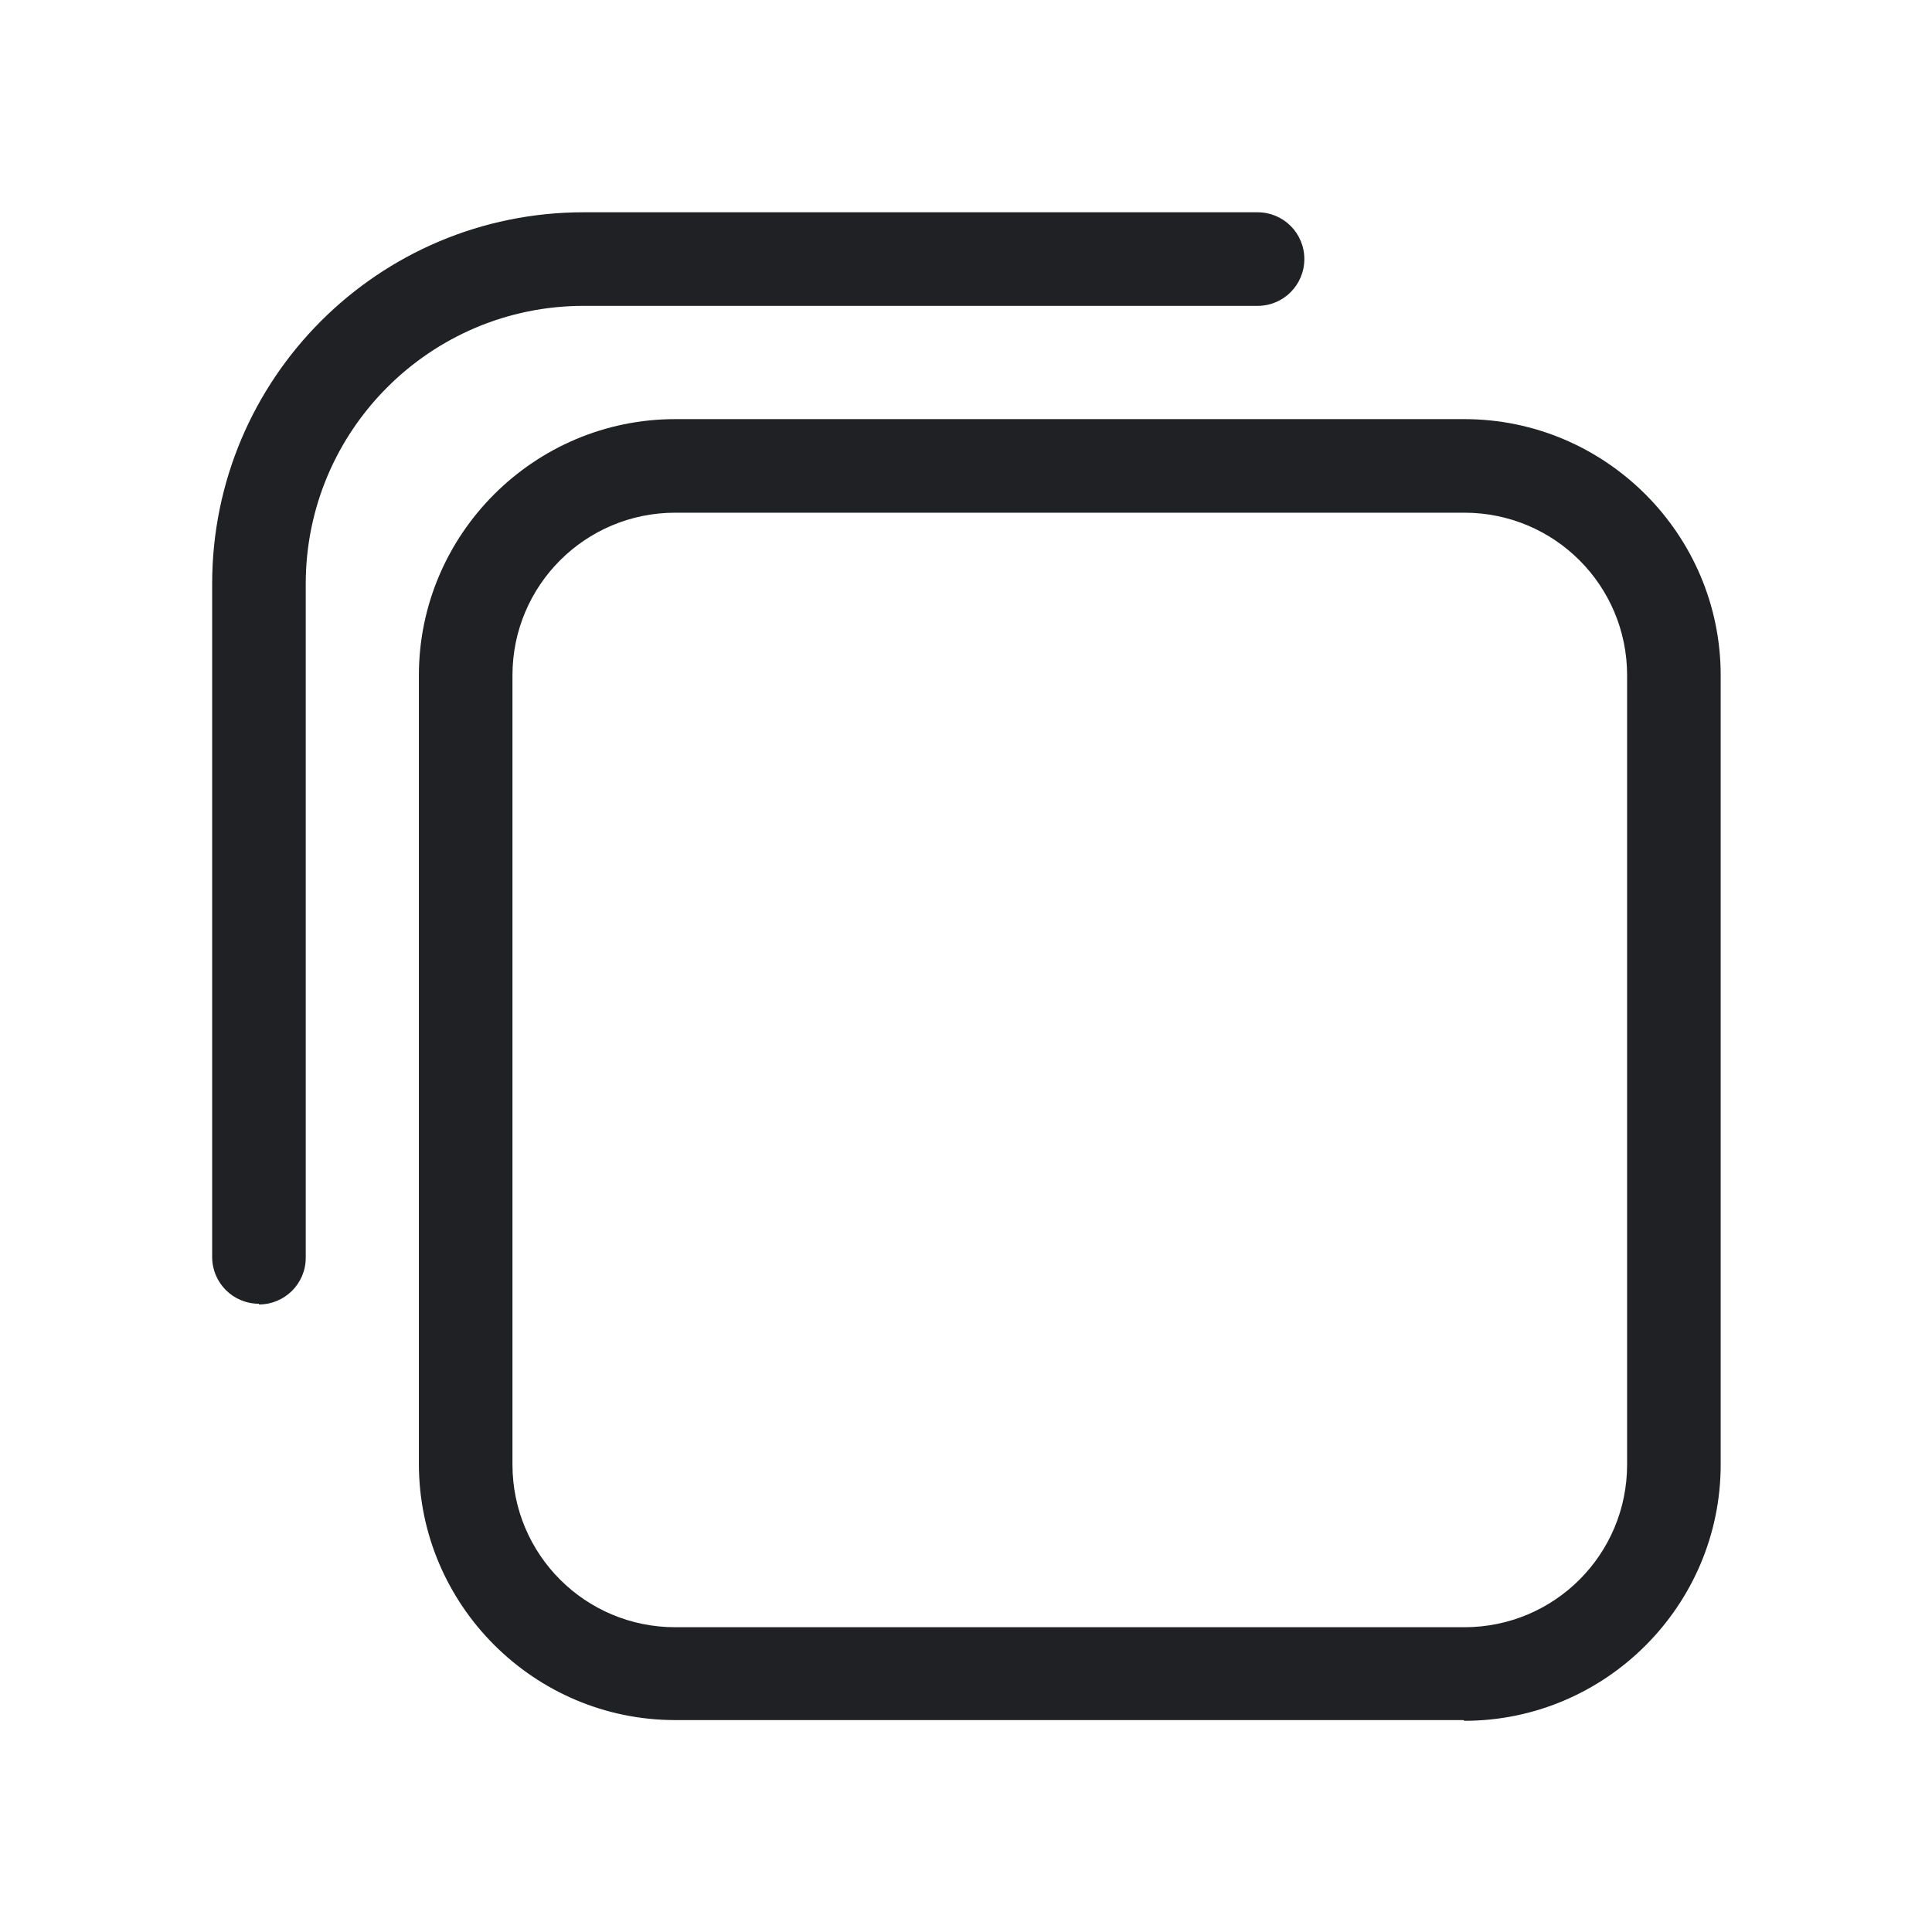<svg width="16" height="16" viewBox="0 0 16 16" fill="none" xmlns="http://www.w3.org/2000/svg">
<g id="Copy_Icon">
<g id="Copy_Icon_2">
<mask id="mask0_3160_16376" style="mask-type:luminance" maskUnits="userSpaceOnUse" x="0" y="0" width="16" height="16">
<path id="Rectangle 47765" fill-rule="evenodd" clip-rule="evenodd" d="M0 0H16V16H0V0Z" fill="white"/>
</mask>
<g mask="url(#mask0_3160_16376)">
<g id="Group">
<g id="Layer_1">
<g id="Group_2">
<g id="Group_3">
<path id="Vector" d="M12.121 14.245H5.592C4.423 14.245 3.469 13.291 3.469 12.123V5.593C3.469 4.425 4.423 3.471 5.592 3.471H12.127C13.296 3.471 14.25 4.425 14.25 5.593V12.129C14.25 13.297 13.296 14.251 12.127 14.251L12.121 14.245ZM5.592 4.246C4.847 4.246 4.244 4.848 4.244 5.593V12.129C4.244 12.874 4.847 13.476 5.592 13.476H12.127C12.873 13.476 13.475 12.874 13.475 12.129V5.593C13.475 4.848 12.873 4.246 12.127 4.246H5.592Z" fill="#1F2124"/>
<path id="Vector_2" d="M2.144 10.797C1.93 10.797 1.757 10.624 1.757 10.41V4.835C1.757 3.135 3.134 1.758 4.834 1.758H10.415C10.629 1.758 10.802 1.931 10.802 2.145C10.802 2.36 10.629 2.533 10.415 2.533H4.834C3.564 2.533 2.532 3.565 2.532 4.835V10.416C2.532 10.63 2.359 10.803 2.144 10.803V10.797Z" fill="#1F2124"/>
</g>
</g>
</g>
</g>
</g>
</g>
</g>
</svg>
